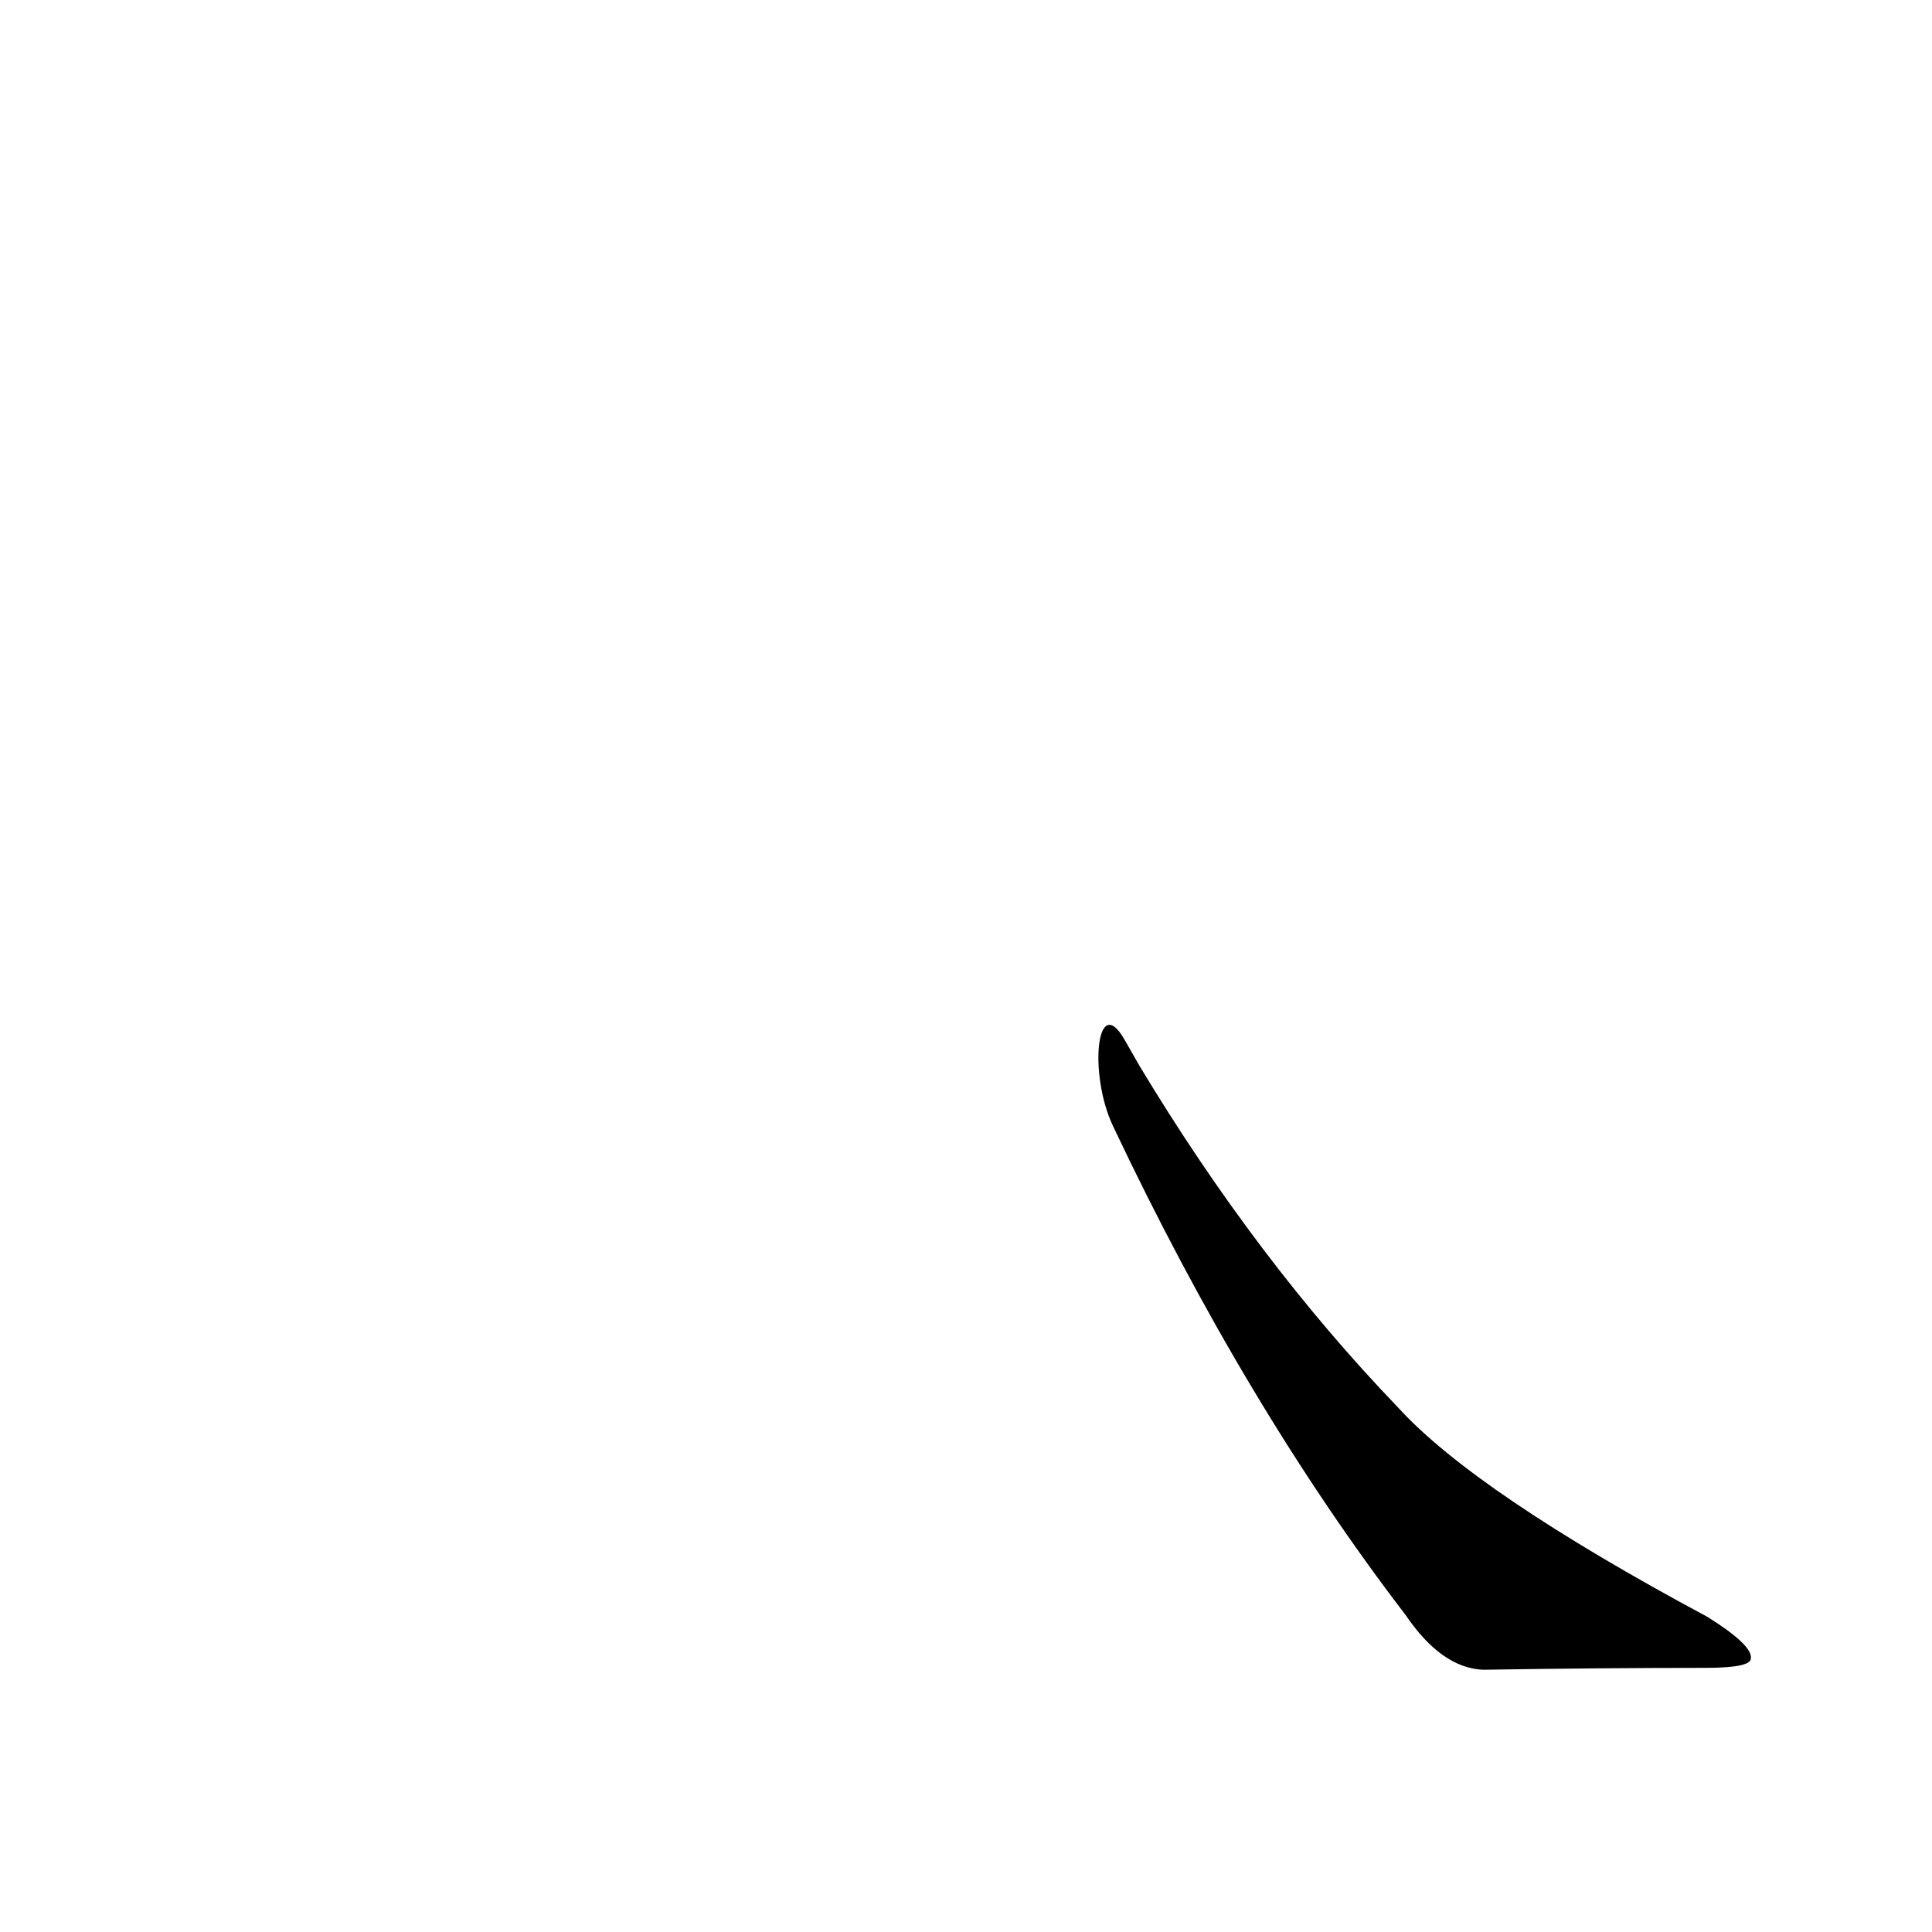 <?xml version='1.0' encoding='utf-8'?>
<svg xmlns="http://www.w3.org/2000/svg" version="1.1" viewBox="0 0 1024 1024"><g transform="scale(1, -1) translate(0, -900)"><path d="M 590 303 Q 660 155 745 44 Q 764 16 786 15 Q 850 16 904 16 Q 928 16 928 21 Q 929 28 905 43 Q 782 109 741 154 Q 666 232 604 335 Q 600 342 596 349 C 581 375 577 330 590 303 Z" fill="black" /></g></svg>
